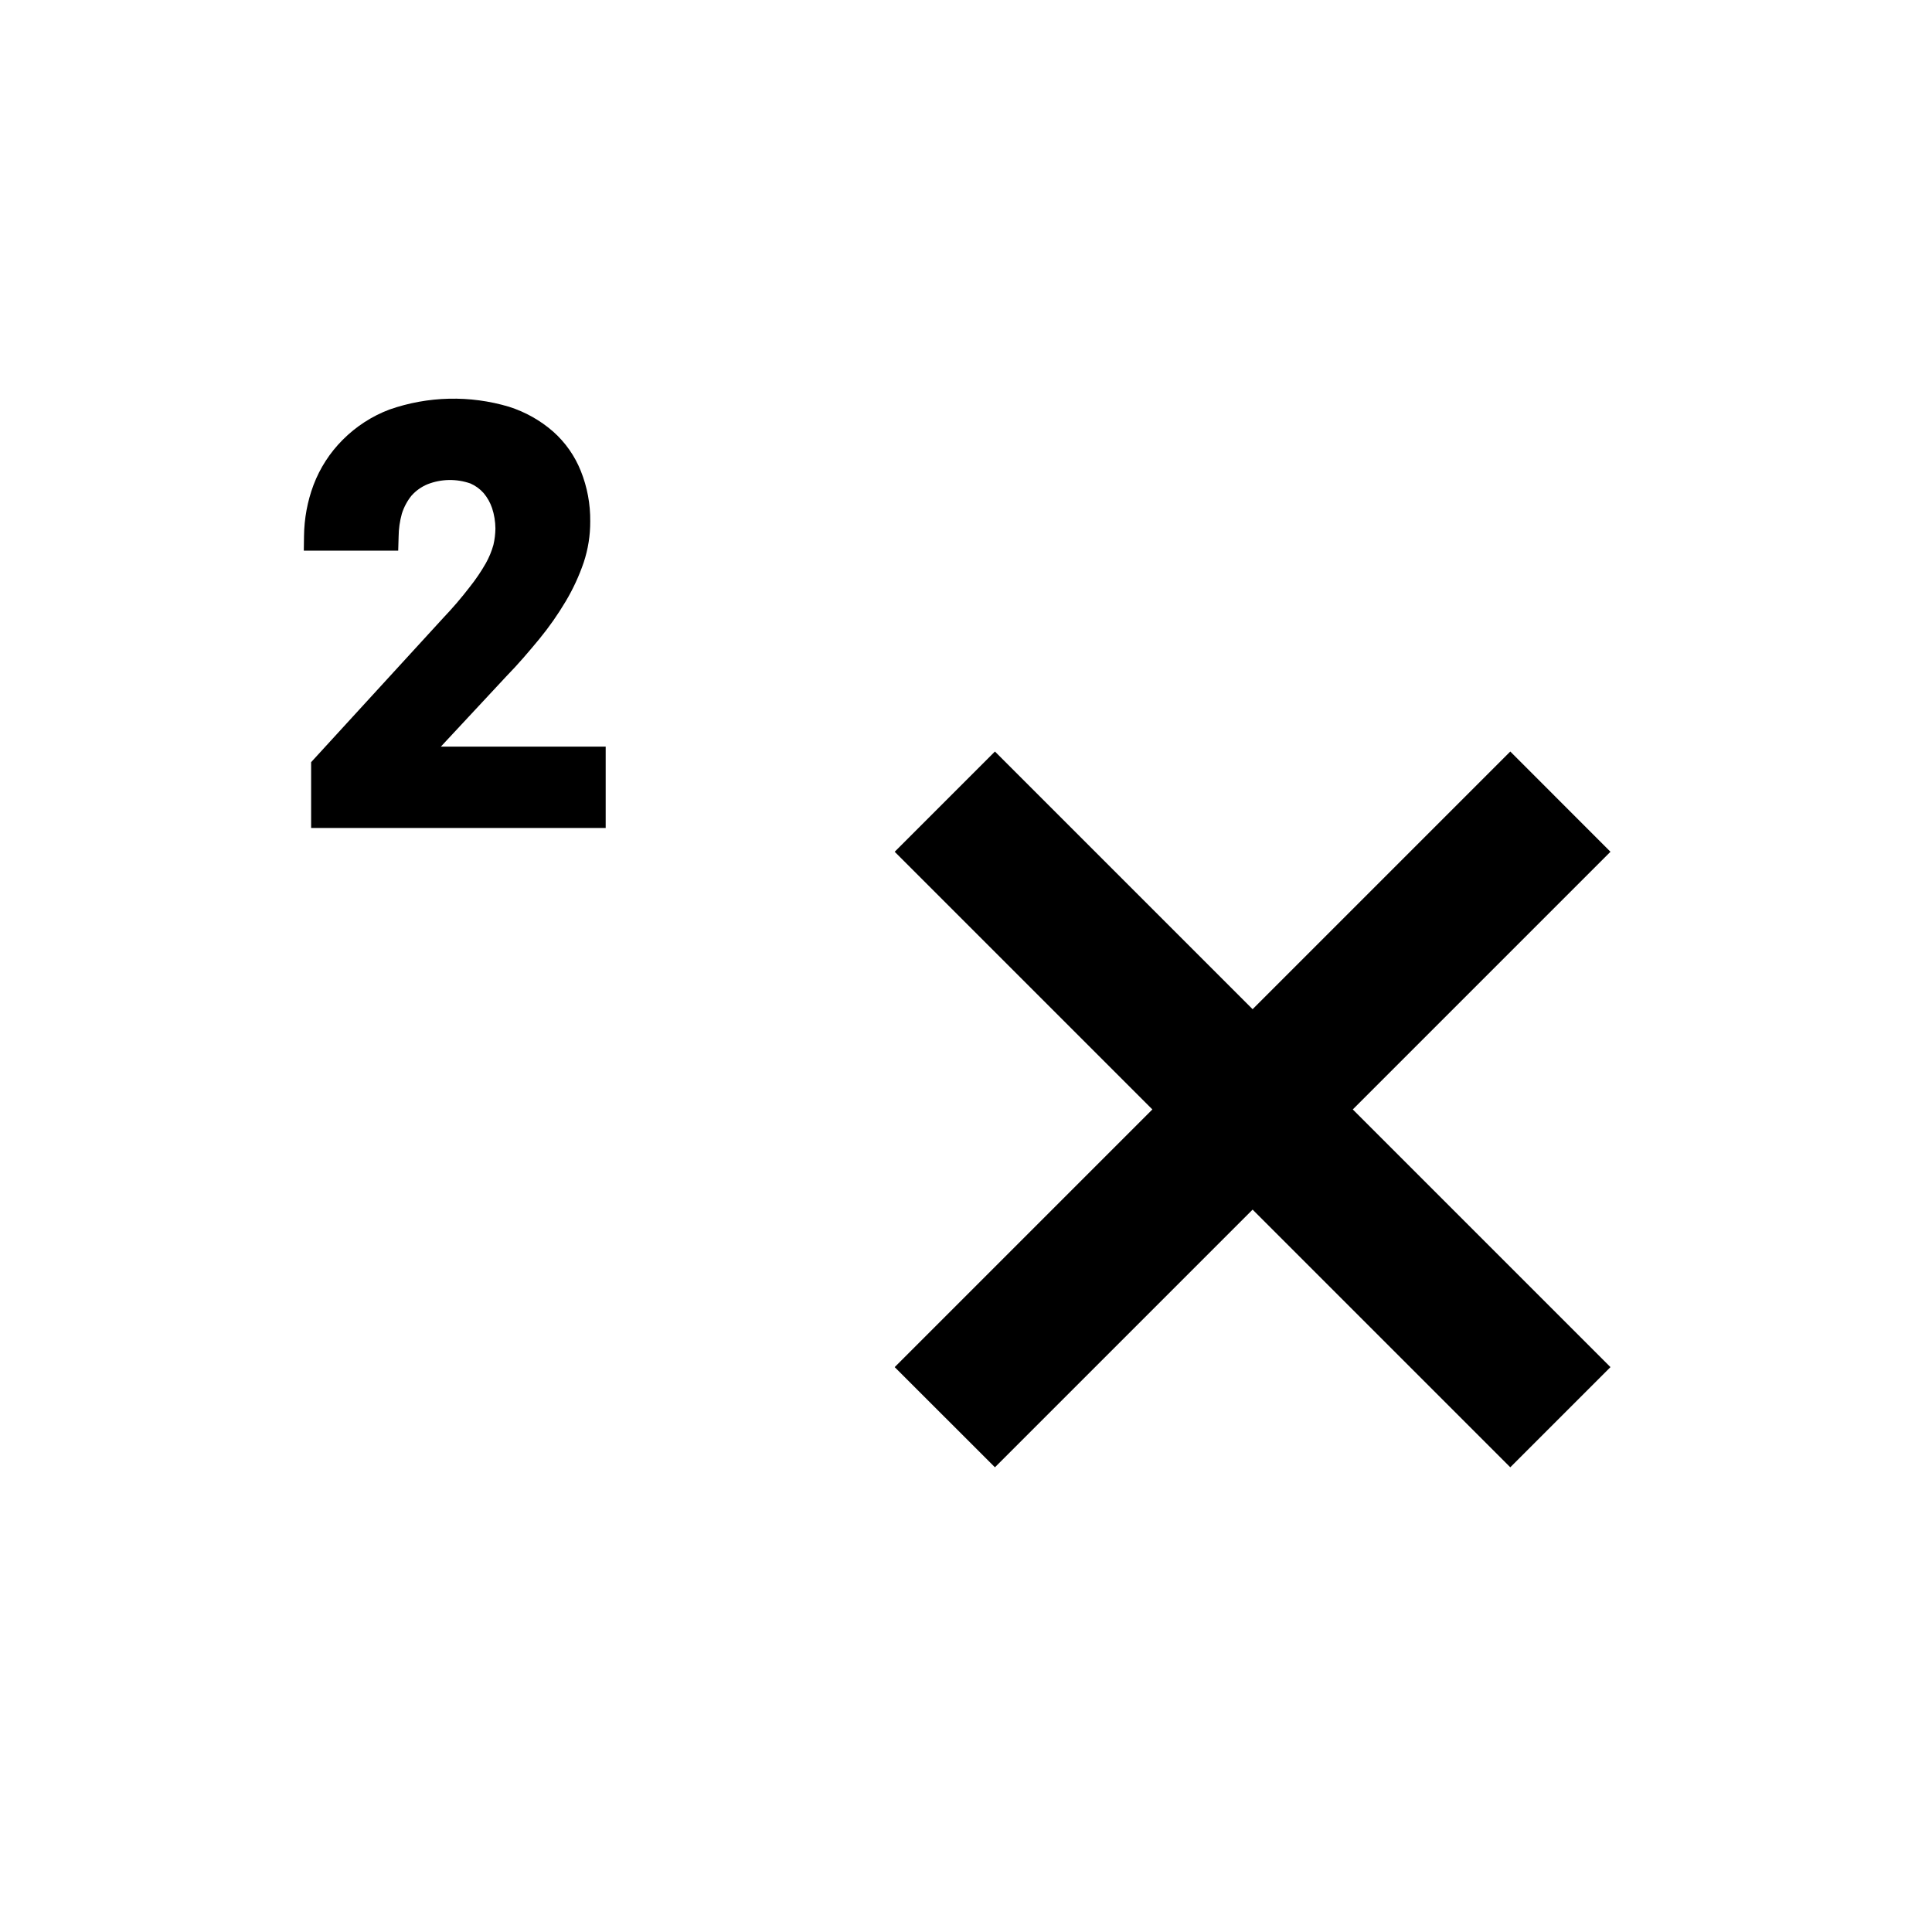 <svg width="28" height="28" viewBox="0 0 28 28" fill="none" xmlns="http://www.w3.org/2000/svg">
  <g transform="scale(-1.167, 1.167) translate(-24, 0)">
    <path d="M9.689 13.778L12.889 16.978L11.644 18.222L8.444 15.022L5.244 18.222L4 16.978L7.2 13.778L4 10.578L5.244 9.333L8.444 12.533L11.644 9.333L12.889 10.578L9.689 13.778Z" fill="black"/>
  </g>

  <path d="M6.389 10.821L7.338 9.802C7.513 9.623 7.668 9.44 7.816 9.261C7.958 9.088 8.086 8.905 8.2 8.713C8.306 8.535 8.393 8.346 8.46 8.15C8.523 7.959 8.555 7.759 8.554 7.557C8.557 7.307 8.511 7.059 8.418 6.827C8.331 6.608 8.194 6.413 8.018 6.256C7.832 6.093 7.613 5.97 7.377 5.895C6.81 5.726 6.204 5.74 5.645 5.935C5.39 6.031 5.159 6.181 4.966 6.375C4.781 6.56 4.637 6.783 4.544 7.028C4.455 7.265 4.409 7.516 4.406 7.769L4.403 7.98H5.771L5.777 7.778C5.778 7.665 5.794 7.553 5.824 7.445C5.854 7.35 5.901 7.261 5.964 7.183C6.027 7.112 6.106 7.056 6.194 7.019C6.393 6.94 6.615 6.936 6.818 7.007C6.891 7.039 6.956 7.086 7.009 7.146C7.063 7.21 7.104 7.283 7.131 7.362C7.163 7.458 7.179 7.559 7.18 7.66C7.179 7.74 7.169 7.819 7.151 7.897C7.125 7.99 7.088 8.079 7.041 8.163C6.972 8.284 6.894 8.399 6.807 8.508C6.688 8.663 6.56 8.812 6.425 8.954L4.509 11.046V12H8.778V10.821H6.389Z" fill="black"/>
</svg>
